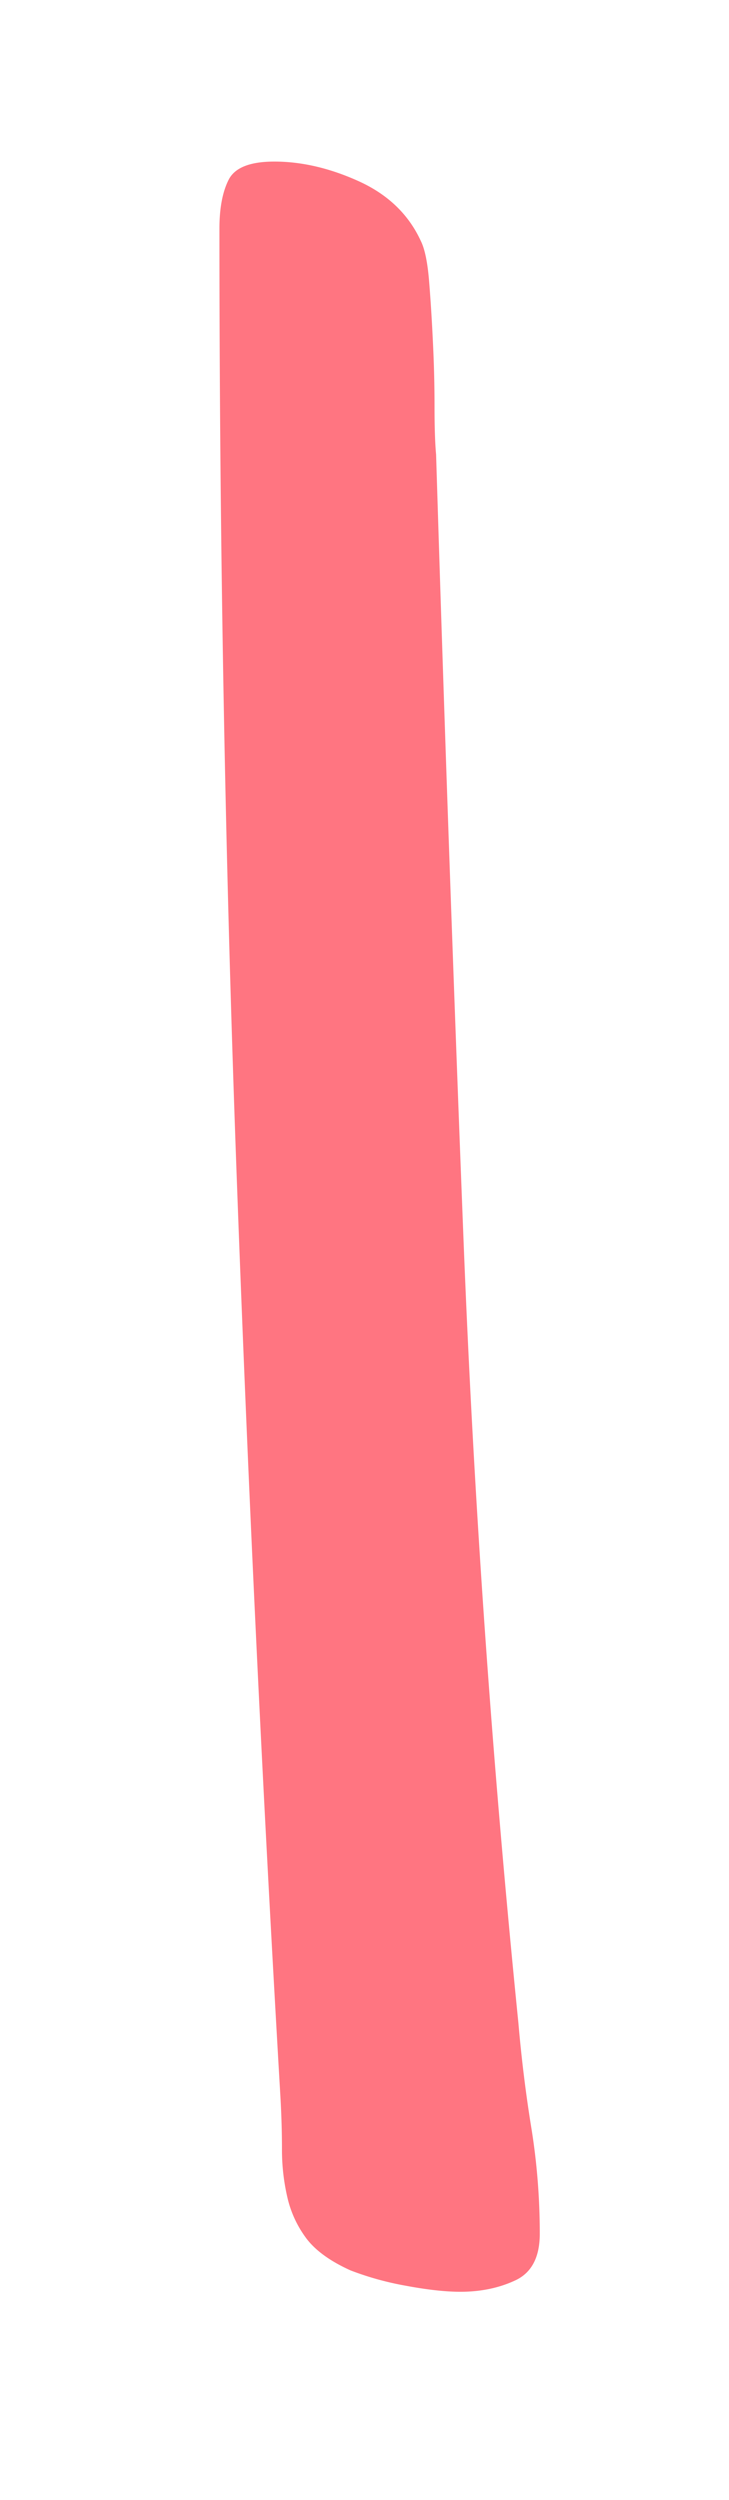 <svg xmlns="http://www.w3.org/2000/svg" width="7" height="24" viewBox="0 0 14 48"><path fill="#FF7581" fill-rule="nonzero" d="M10.366 42.887c0 .449-.156.747-.468.893-.313.147-.665.22-1.055.22-.293 0-.645-.04-1.055-.117a5.773 5.773 0 0 1-1.055-.293c-.39-.176-.673-.381-.85-.615a2.097 2.097 0 0 1-.365-.791 4.05 4.05 0 0 1-.103-.923c0-.323-.01-.66-.03-1.011a808.323 808.323 0 0 1-.849-17.93 495.806 495.806 0 0 1-.322-17.93c0-.39.058-.702.176-.937.117-.234.41-.351.879-.351.527 0 1.069.127 1.626.38.556.254.952.635 1.186 1.143.078.156.132.42.161.791.03.371.054.762.073 1.172.02.41.03.815.03 1.216 0 .4.01.708.03.923.155 5.039.331 10.058.526 15.058.196 5 .547 10.02 1.055 15.059.059.683.142 1.357.25 2.021.107.664.16 1.338.16 2.022Z"/></svg>